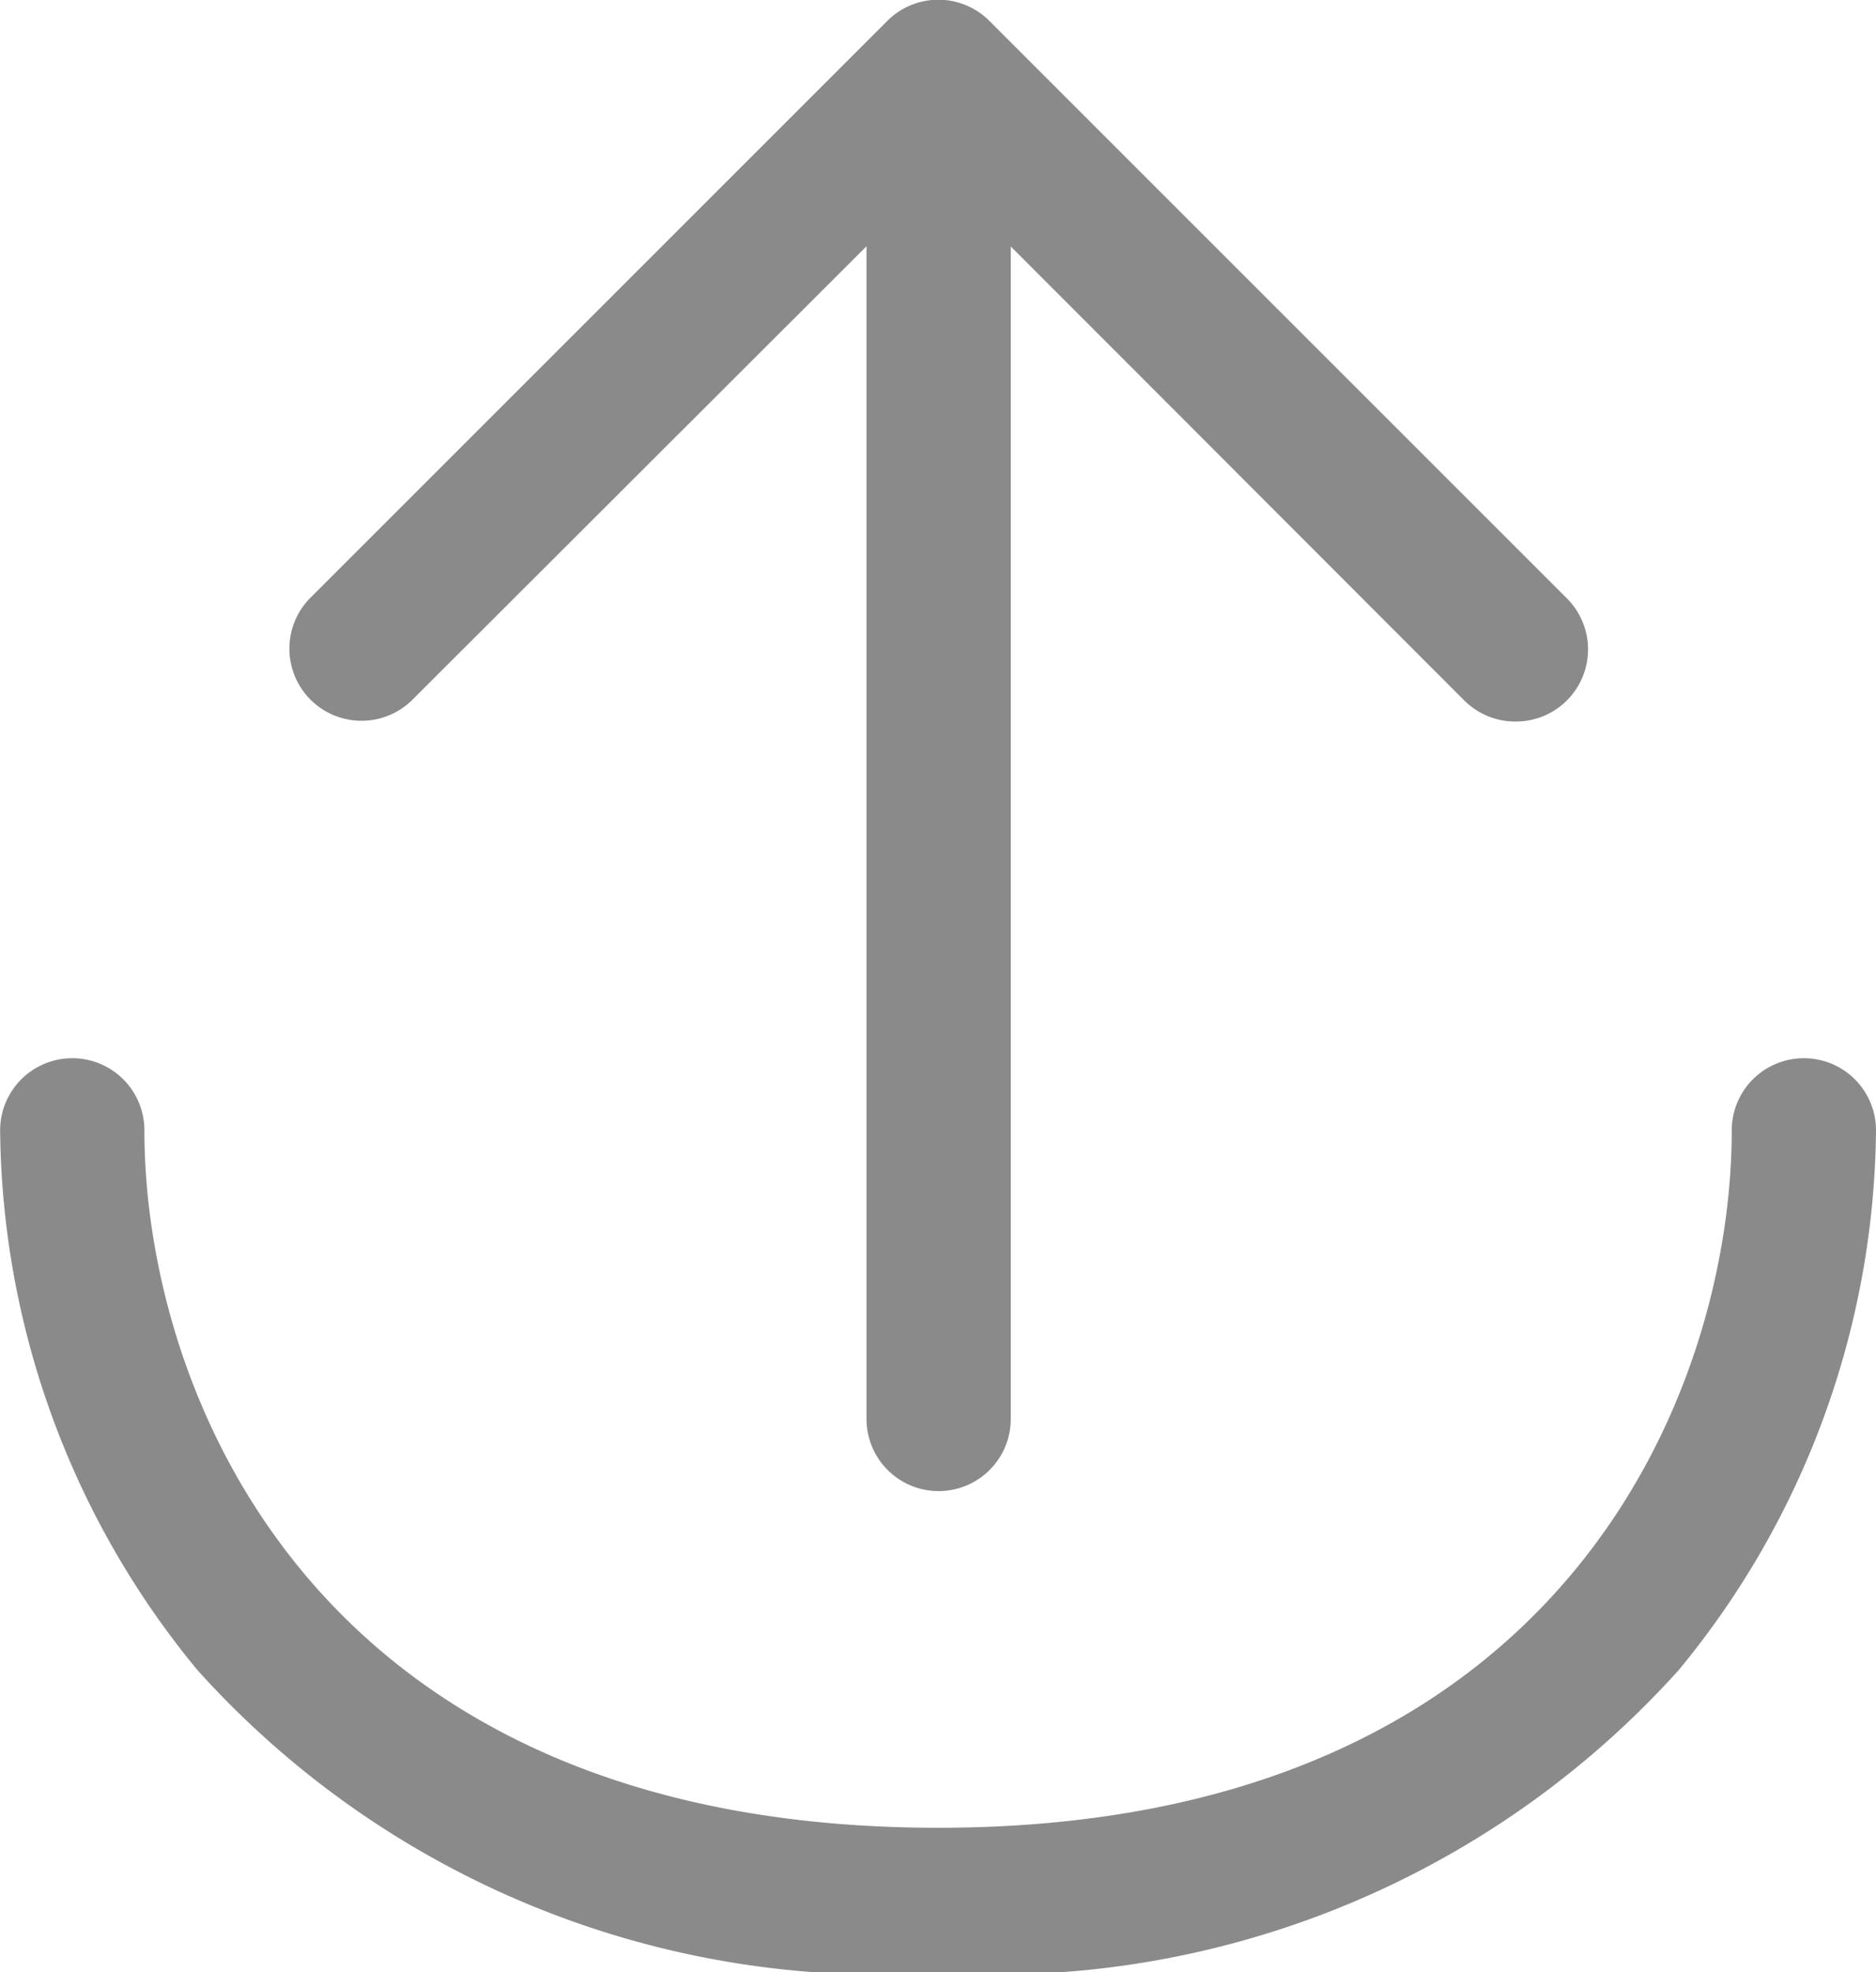 <svg xmlns="http://www.w3.org/2000/svg" width="13.317" height="14" viewBox="0 0 13.317 14">
    <g transform="translate(-1.537 -1.195)">
        <path d="M8.2,15.2A6.527,6.527,0,0,1,2.938,13.05a6.1,6.1,0,0,1-1.4-3.831.512.512,0,0,1,1.024,0c0,1.839,1.187,4.951,5.634,4.951s5.634-3.112,5.634-4.951a.512.512,0,0,1,1.024,0,6.1,6.1,0,0,1-1.4,3.831A6.527,6.527,0,0,1,8.2,15.2Z"
              fill="#8a8a8a"/>
        <path d="M8.2,11.78a.512.512,0,0,1-.512-.512V1.742a.512.512,0,0,1,1.024,0v9.527A.512.512,0,0,1,8.2,11.78Z"
              fill="#8a8a8a"/>
        <path d="M12.293,6.317a.511.511,0,0,1-.362-.15L8.2,2.432,4.46,6.167a.512.512,0,0,1-.724-.724l4.1-4.1a.512.512,0,0,1,.724,0l4.1,4.1a.512.512,0,0,1-.362.874Z"
              fill="#8a8a8a"/>
    </g>
</svg>
